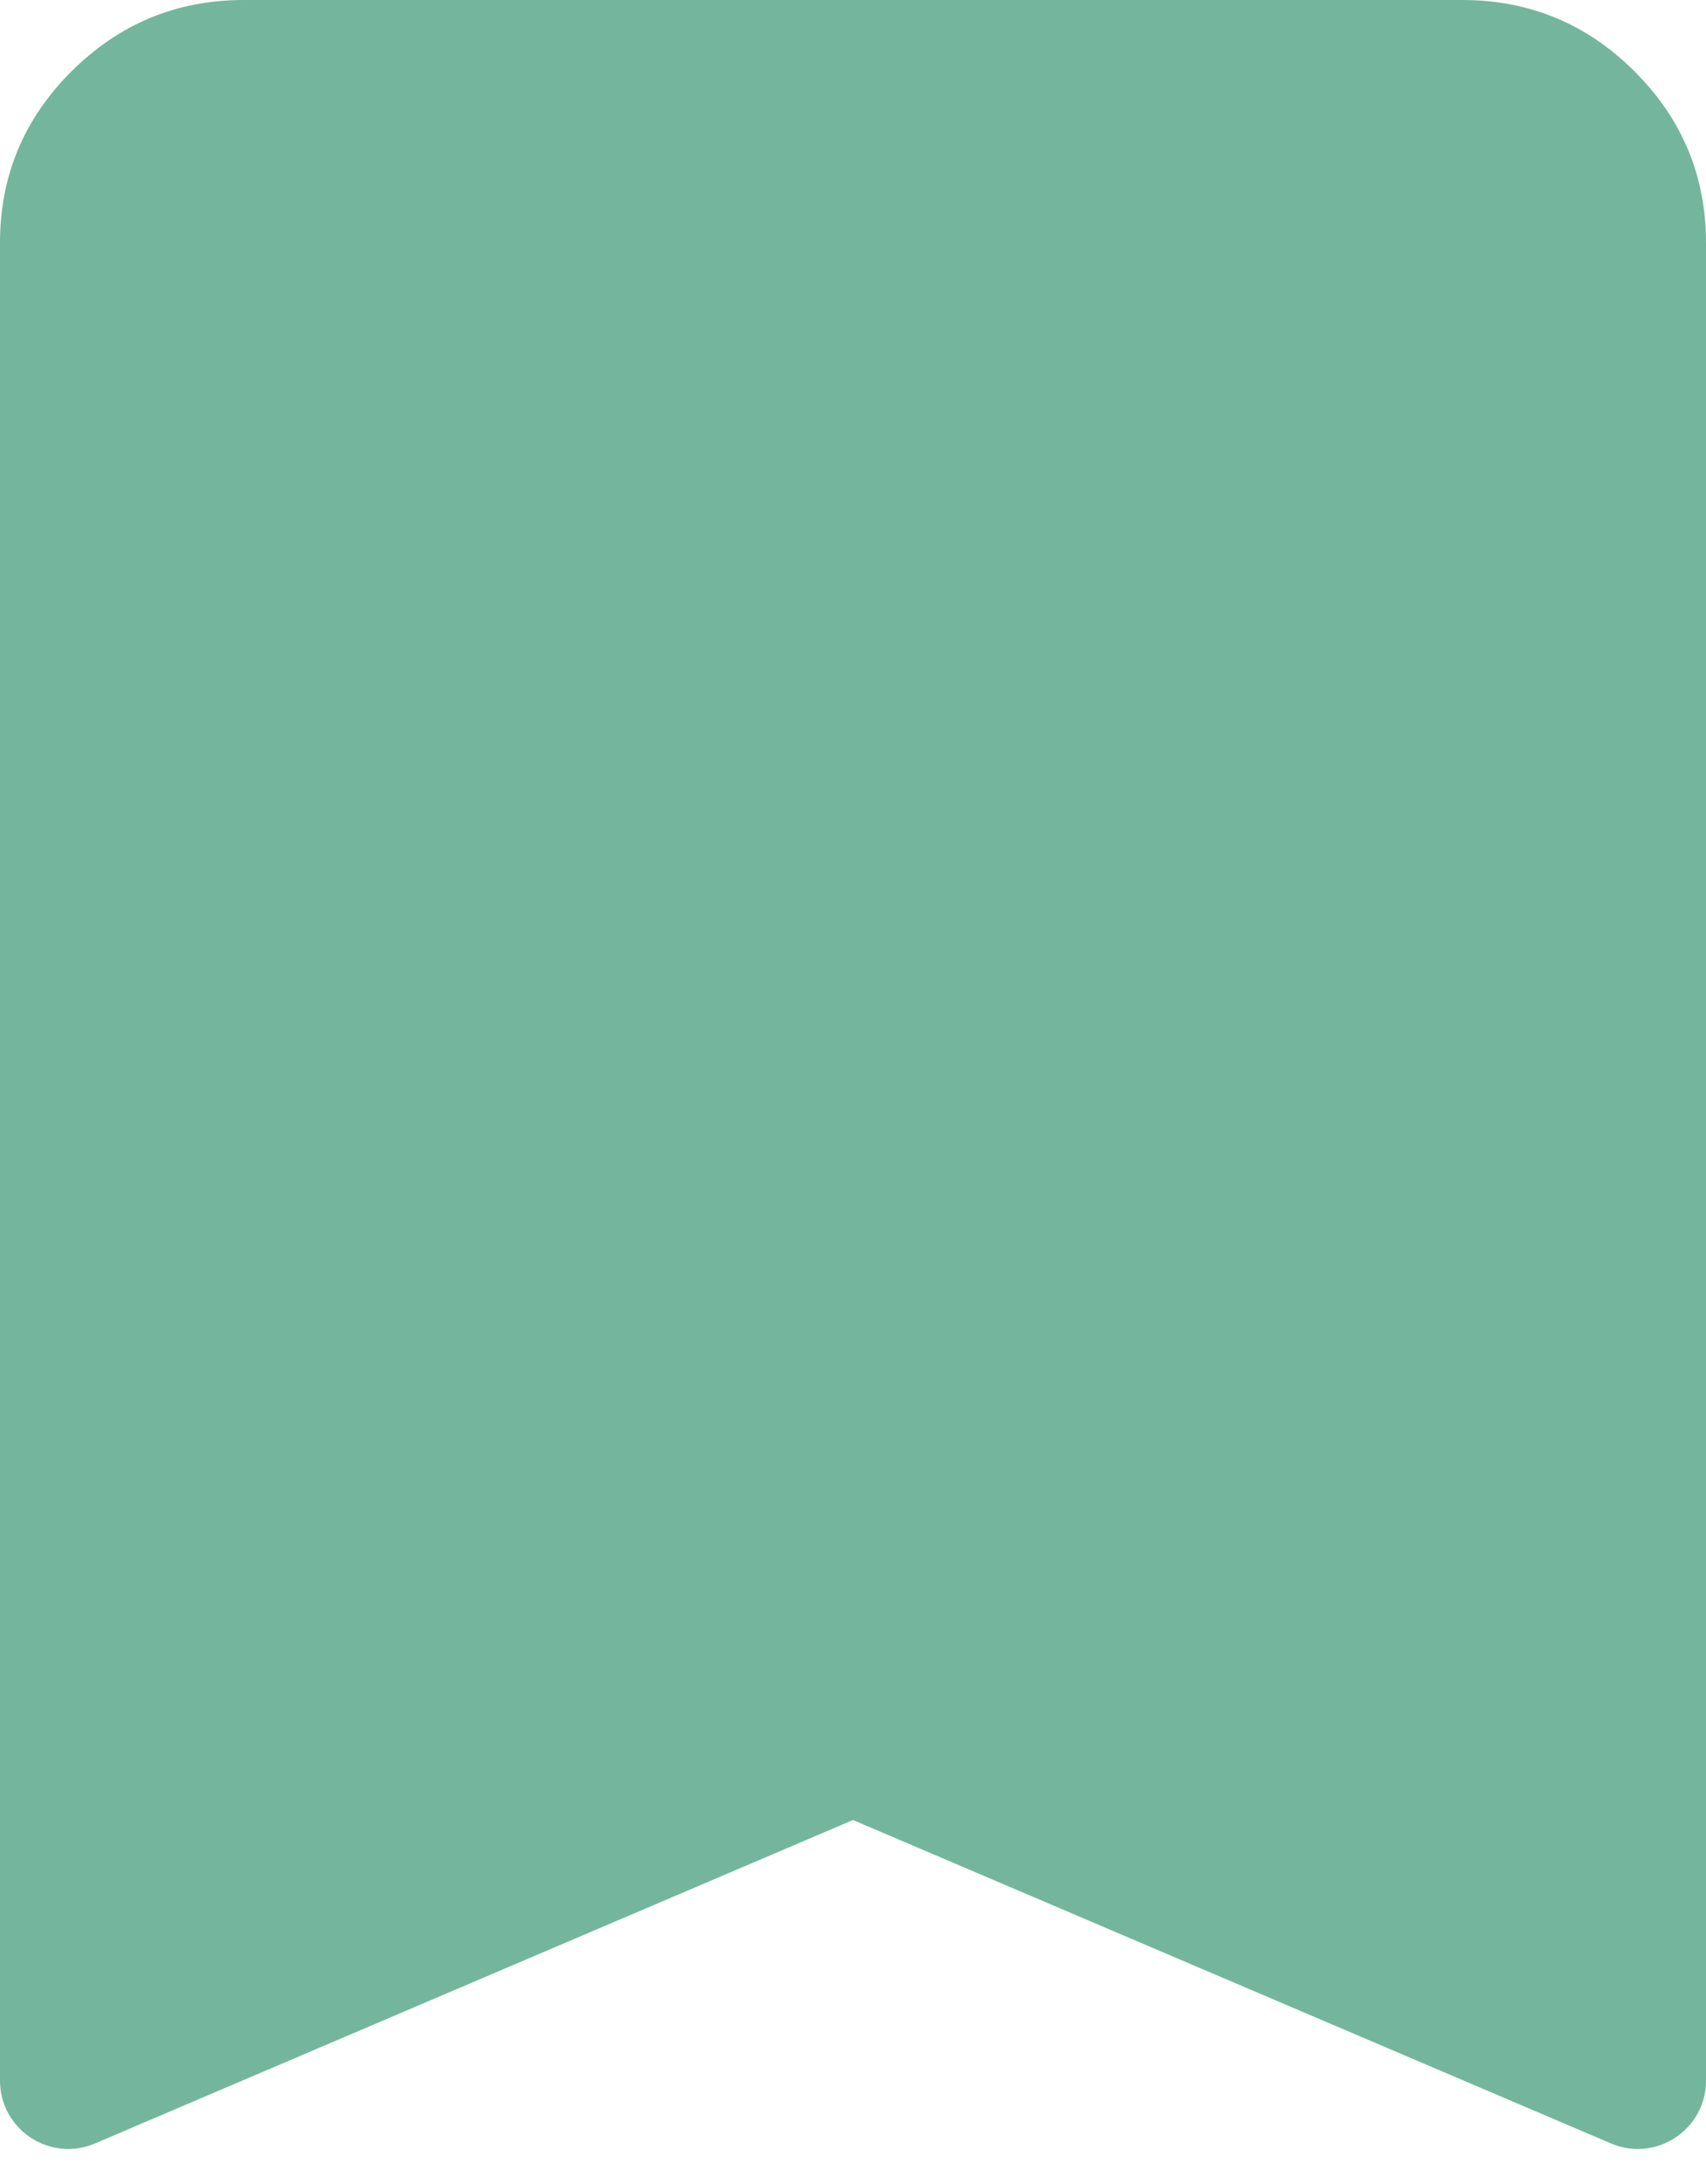 <svg width="25" height="32" viewBox="0 0 25 32" fill="none" xmlns="http://www.w3.org/2000/svg">
<rect width="25" height="32" fill="rgba(245,245,245,0)"/>
<path d="M-533 -1208C-533 -1209.1 -532.105 -1210 -531 -1210H3452C3453.1 -1210 3454 -1209.1 3454 -1208V2259C3454 2260.1 3453.1 2261 3452 2261H-531C-532.105 2261 -533 2260.1 -533 2259V-1208Z" fill="rgba(255,255,255,0)"/>
<path d="M-531 -1209H3452V-1211H-531V-1209ZM3453 -1208V2259H3455V-1208H3453ZM3452 2260H-531V2262H3452V2260ZM-532 2259V-1208H-534V2259H-532ZM-531 2260C-531.552 2260 -532 2259.55 -532 2259H-534C-534 2260.66 -532.657 2262 -531 2262V2260ZM3453 2259C3453 2259.55 3452.55 2260 3452 2260V2262C3453.66 2262 3455 2260.66 3455 2259H3453ZM3452 -1209C3452.55 -1209 3453 -1208.55 3453 -1208H3455C3455 -1209.66 3453.66 -1211 3452 -1211V-1209ZM-531 -1211C-532.657 -1211 -534 -1209.66 -534 -1208H-532C-532 -1208.55 -531.552 -1209 -531 -1209V-1211Z" fill="black" fill-opacity="0.1"/>
<rect x="-19.5" y="-19.5" width="64" height="123" rx="4.5" stroke="#9747FF" stroke-dasharray="10 5"/>
<path d="M1.392 31.406C0.733 31.687 0 31.203 0 30.486V3.556C0 2.578 0.35 1.741 1.049 1.044C1.749 0.348 2.589 0 3.571 0H21.429C22.411 0 23.252 0.348 23.951 1.044C24.65 1.741 25 2.578 25 3.556V30.486C25 31.203 24.267 31.687 23.608 31.406L12.5 26.667L1.392 31.406Z" fill="#74B69D"/>
</svg>
